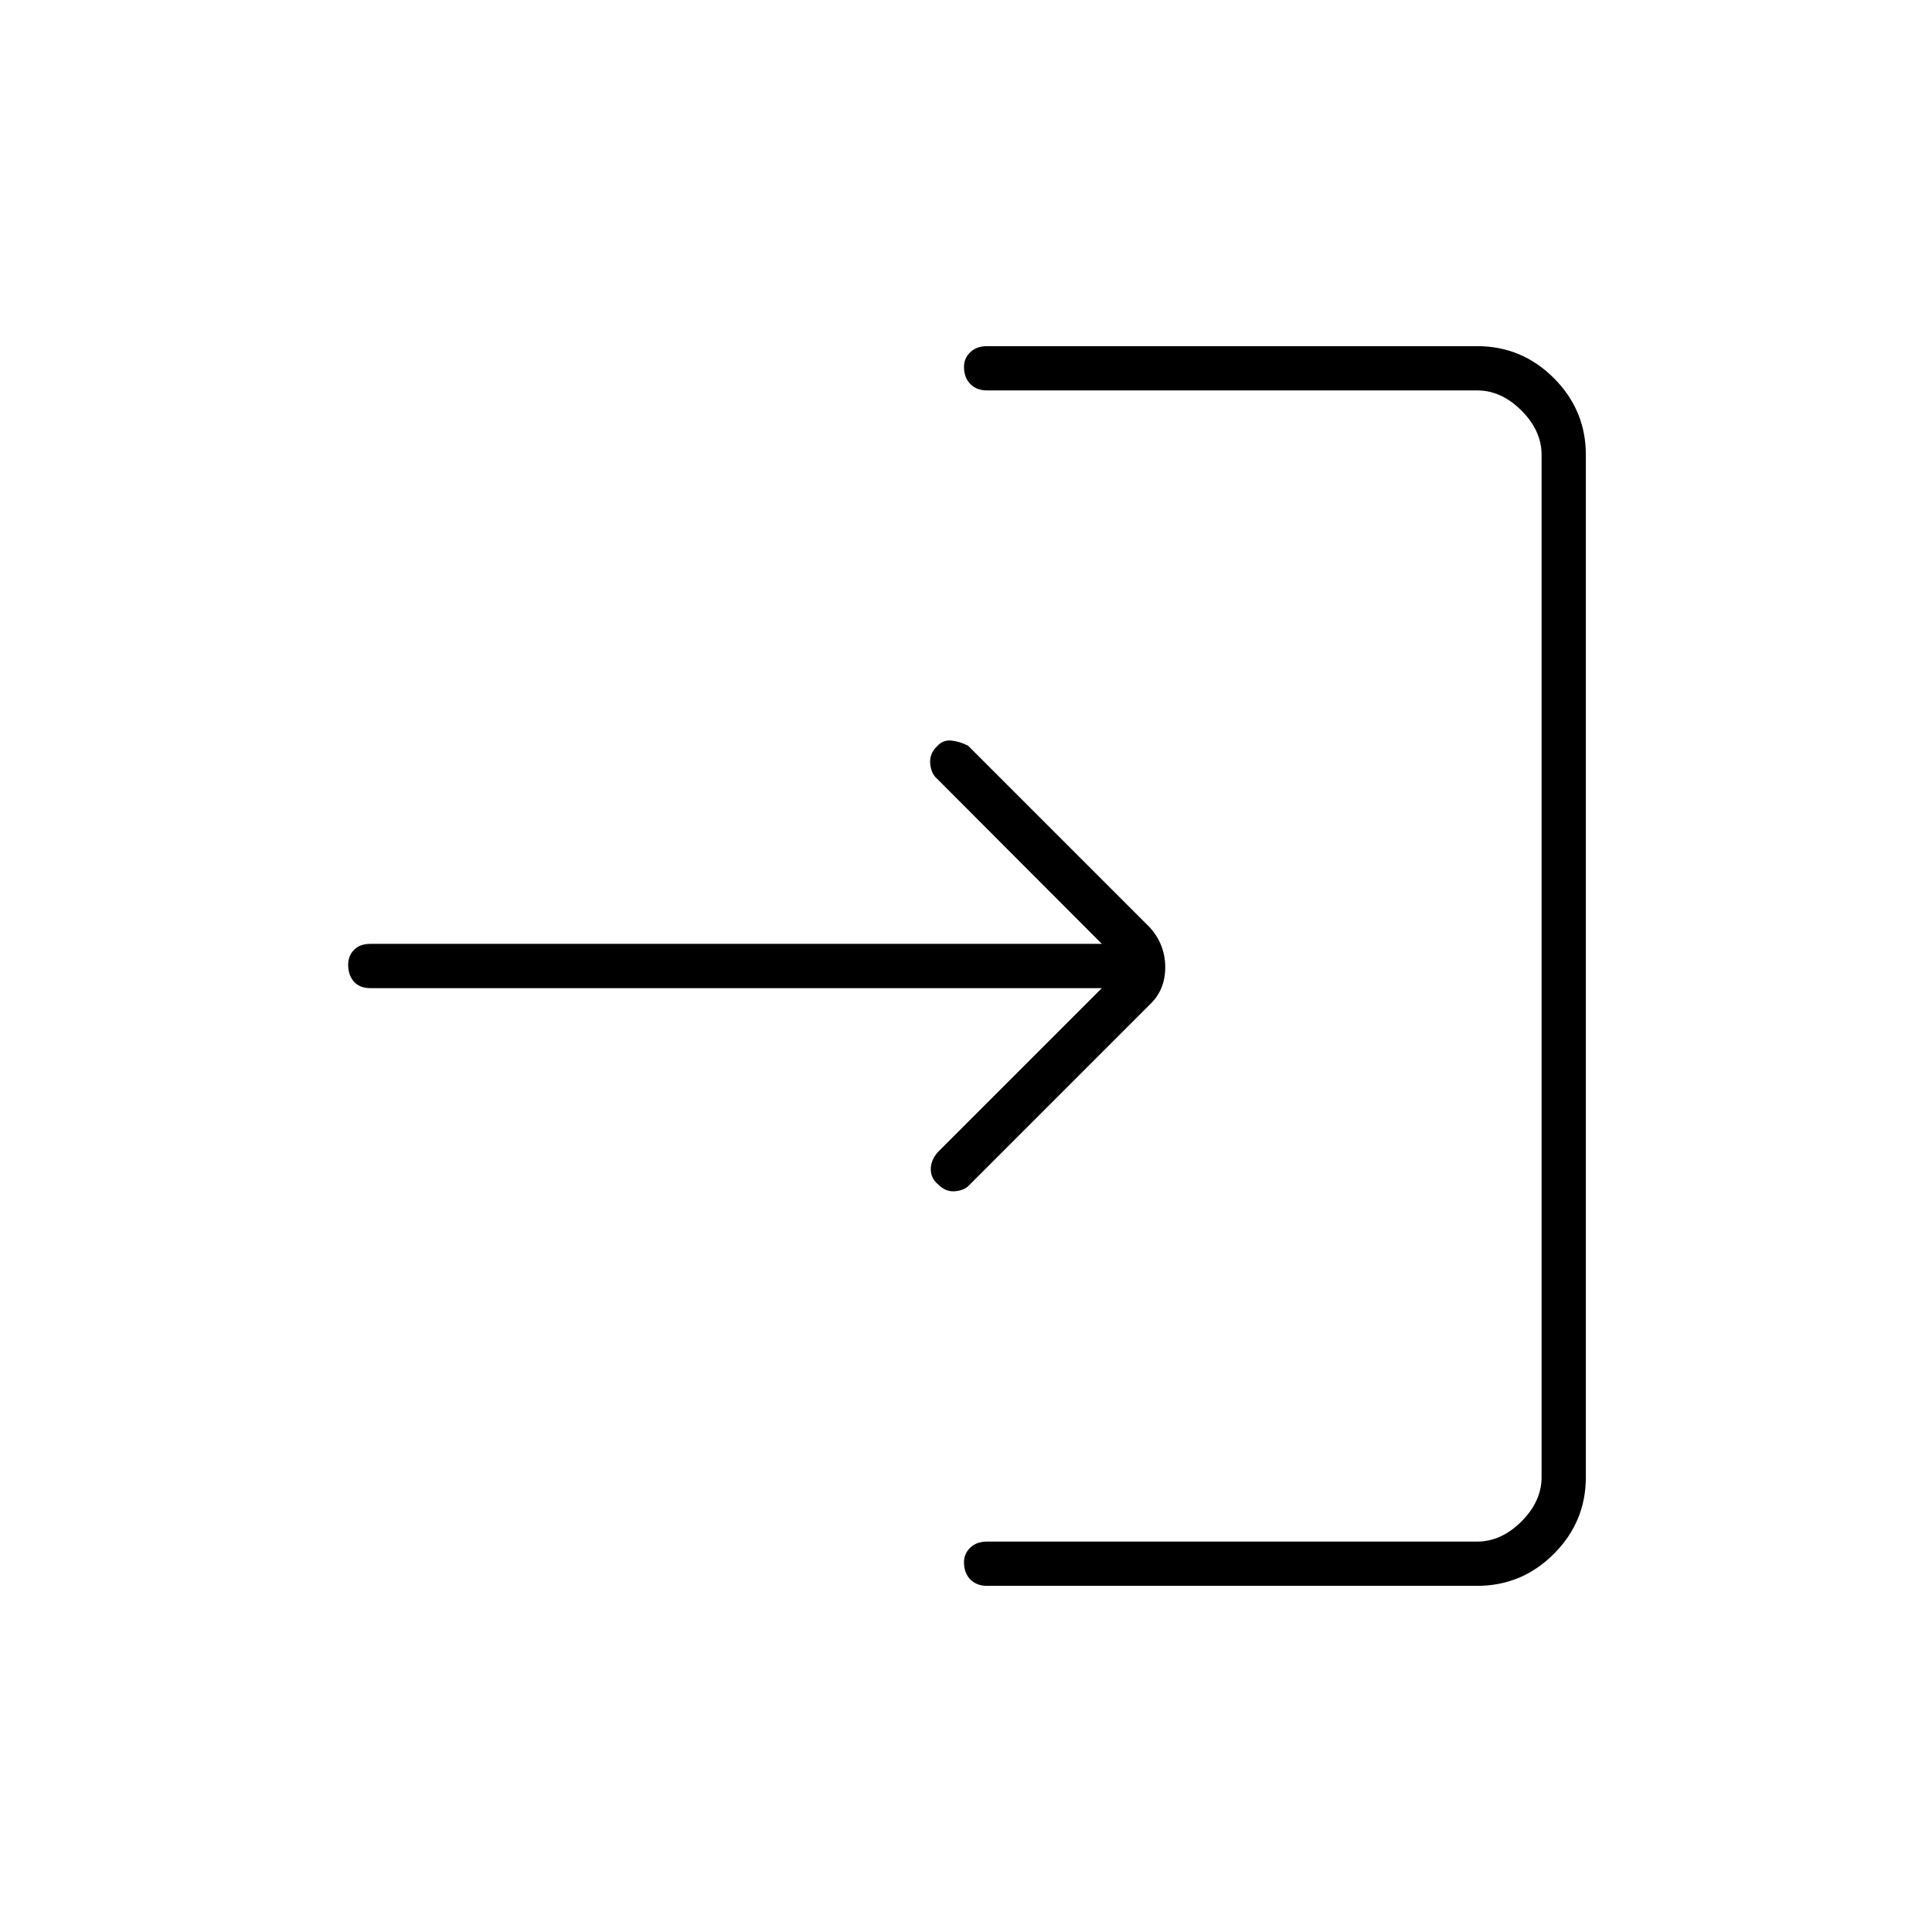 <svg xmlns="http://www.w3.org/2000/svg" height="48" viewBox="0 -960 960 960" width="48"><path d="M490.5-172q-5.23 0-8.36-3.19-3.14-3.2-3.14-8.5 0-4.31 3.14-7.31 3.13-3 8.36-3H734q12 0 22-10t10-22v-508q0-12-10-22t-22-10H490.5q-5.23 0-8.36-3.19-3.14-3.2-3.14-8.5 0-4.31 3.14-7.31 3.13-3 8.36-3H734q22.21 0 38.11 15.89Q788-756.21 788-734v508q0 22.21-15.89 38.11Q756.21-172 734-172H490.5Zm57-297H184q-5.23 0-8.11-3.19-2.89-3.2-2.89-8.5 0-4.31 2.89-7.31 2.88-3 8.11-3h363.5l-81.95-82.13q-2.83-2.37-3.33-7.37t3.46-8.75q2.95-3.25 7.21-2.75t8.14 2.53l90.44 90.44q7.53 8.53 7.53 19.67 0 11.13-7.5 18.36l-89.93 89.93q-2.37 2.57-7.02 2.99-4.65.43-8.44-3.42-3.61-3-3.61-7.5t3.44-8.44L547.5-469Z"/></svg>